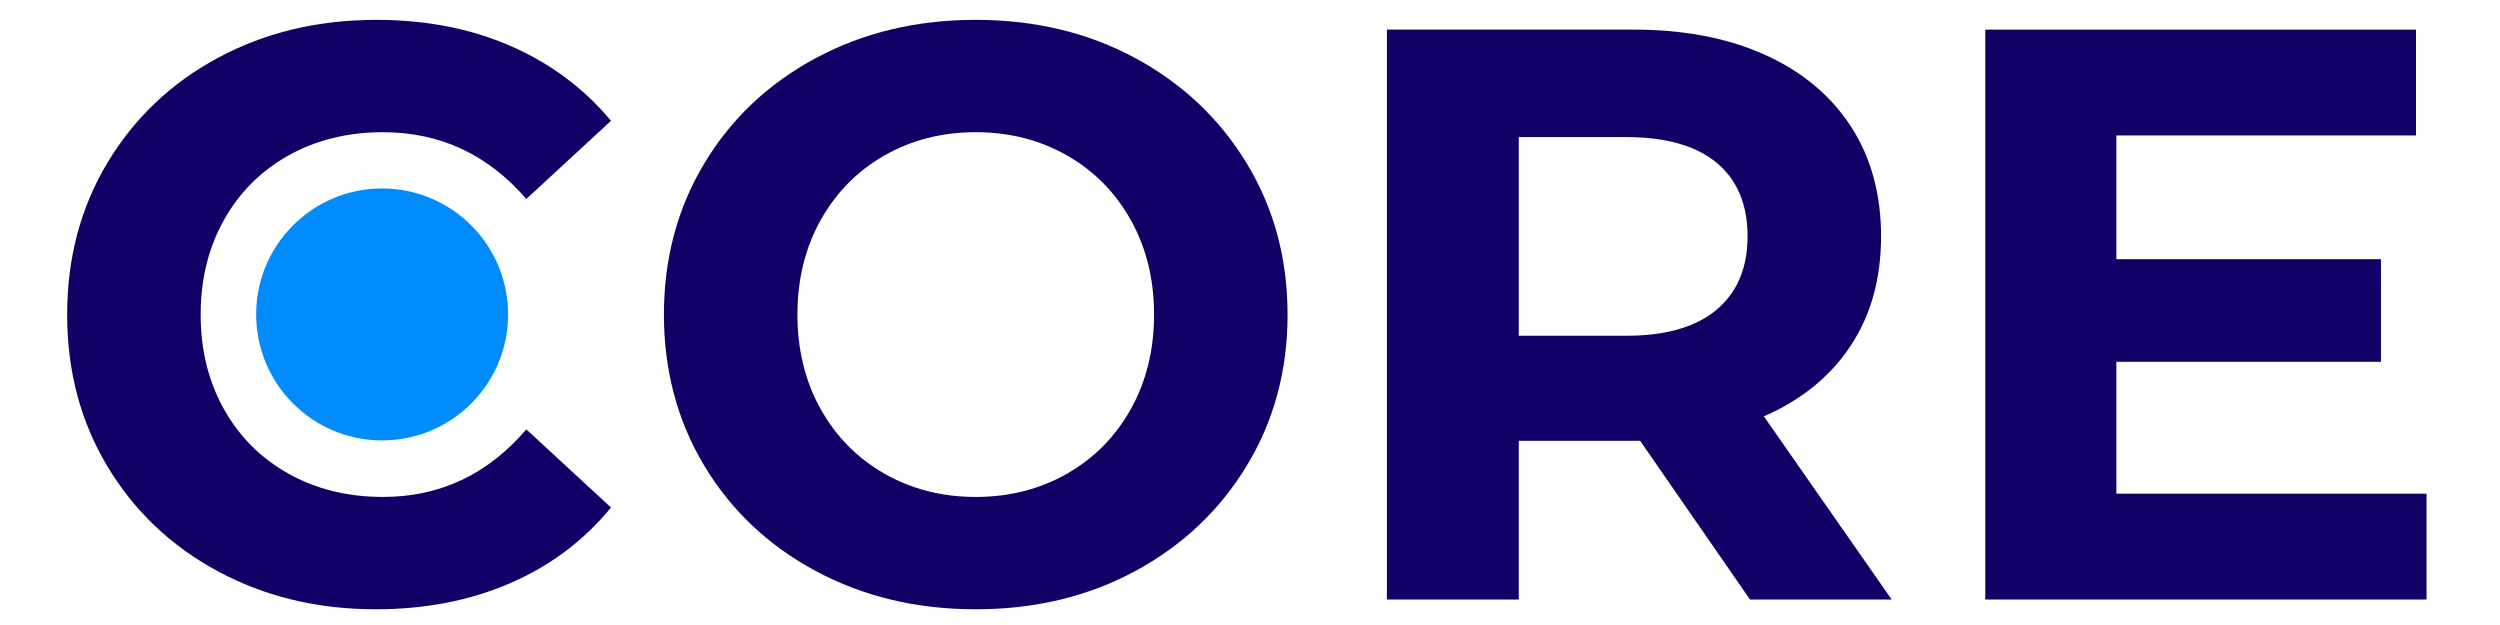 <svg xmlns="http://www.w3.org/2000/svg" xmlns:xlink="http://www.w3.org/1999/xlink" width="2000" zoomAndPan="magnify" viewBox="0 0 1500 375" height="500" preserveAspectRatio="xMidYMid meet" version="1.0"><defs><g/><clipPath id="dab750e9d9"><path d="M 153.691 113.074 L 304.859 113.074 L 304.859 264.242 L 153.691 264.242 Z M 153.691 113.074 " clip-rule="nonzero"/></clipPath><clipPath id="ddea082097"><path d="M 229.273 113.074 C 187.531 113.074 153.691 146.914 153.691 188.656 C 153.691 230.402 187.531 264.242 229.273 264.242 C 271.02 264.242 304.859 230.402 304.859 188.656 C 304.859 146.914 271.02 113.074 229.273 113.074 Z M 229.273 113.074 " clip-rule="nonzero"/></clipPath></defs><rect x="-150" width="1800" fill="#ffffff" y="-37.5" height="450" fill-opacity="1"/><rect x="-150" width="1800" fill="#ffffff" y="-37.5" height="450" fill-opacity="1"/><g fill="#110066" fill-opacity="1"><g transform="translate(21.244, 359.711)"><g><path d="M 204.188 5.859 C 169.344 5.859 137.832 -1.707 109.656 -16.844 C 81.488 -31.988 59.344 -52.992 43.219 -79.859 C 27.102 -106.734 19.047 -137.102 19.047 -170.969 C 19.047 -204.832 27.102 -235.195 43.219 -262.062 C 59.344 -288.938 81.488 -309.941 109.656 -325.078 C 137.832 -340.223 169.504 -347.797 204.672 -347.797 C 234.305 -347.797 261.094 -342.582 285.031 -332.156 C 308.969 -321.738 329.078 -306.766 345.359 -287.234 L 294.562 -240.328 C 271.438 -267.035 242.773 -280.391 208.578 -280.391 C 187.41 -280.391 168.52 -275.75 151.906 -266.469 C 135.301 -257.188 122.359 -244.238 113.078 -227.625 C 103.797 -211.02 99.156 -192.133 99.156 -170.969 C 99.156 -149.801 103.797 -130.91 113.078 -114.297 C 122.359 -97.691 135.301 -84.75 151.906 -75.469 C 168.52 -66.188 187.41 -61.547 208.578 -61.547 C 242.773 -61.547 271.438 -75.062 294.562 -102.094 L 345.359 -55.203 C 329.078 -35.336 308.883 -20.191 284.781 -9.766 C 260.688 0.648 233.82 5.859 204.188 5.859 Z M 204.188 5.859 "/></g></g></g><g fill="#110066" fill-opacity="1"><g transform="translate(379.308, 359.711)"><g><path d="M 206.141 5.859 C 170.641 5.859 138.641 -1.789 110.141 -17.094 C 81.648 -32.406 59.344 -53.492 43.219 -80.359 C 27.102 -107.223 19.047 -137.426 19.047 -170.969 C 19.047 -204.508 27.102 -234.711 43.219 -261.578 C 59.344 -288.453 81.648 -309.539 110.141 -324.844 C 138.641 -340.145 170.641 -347.797 206.141 -347.797 C 241.641 -347.797 273.551 -340.145 301.875 -324.844 C 330.207 -309.539 352.516 -288.453 368.797 -261.578 C 385.086 -234.711 393.234 -204.508 393.234 -170.969 C 393.234 -137.426 385.086 -107.223 368.797 -80.359 C 352.516 -53.492 330.207 -32.406 301.875 -17.094 C 273.551 -1.789 241.641 5.859 206.141 5.859 Z M 206.141 -61.547 C 226.328 -61.547 244.562 -66.188 260.844 -75.469 C 277.133 -84.75 289.922 -97.691 299.203 -114.297 C 308.484 -130.91 313.125 -149.801 313.125 -170.969 C 313.125 -192.133 308.484 -211.02 299.203 -227.625 C 289.922 -244.238 277.133 -257.188 260.844 -266.469 C 244.562 -275.75 226.328 -280.391 206.141 -280.391 C 185.953 -280.391 167.711 -275.75 151.422 -266.469 C 135.141 -257.188 122.359 -244.238 113.078 -227.625 C 103.797 -211.02 99.156 -192.133 99.156 -170.969 C 99.156 -149.801 103.797 -130.91 113.078 -114.297 C 122.359 -97.691 135.141 -84.75 151.422 -75.469 C 167.711 -66.188 185.953 -61.547 206.141 -61.547 Z M 206.141 -61.547 "/></g></g></g><g fill="#110066" fill-opacity="1"><g transform="translate(791.594, 359.711)"><g><path d="M 258.406 0 L 192.469 -95.25 L 119.672 -95.25 L 119.672 0 L 40.547 0 L 40.547 -341.938 L 188.562 -341.938 C 218.844 -341.938 245.133 -336.891 267.438 -326.797 C 289.75 -316.703 306.926 -302.375 318.969 -283.812 C 331.02 -265.25 337.047 -243.266 337.047 -217.859 C 337.047 -192.461 330.941 -170.562 318.734 -152.156 C 306.523 -133.758 289.188 -119.676 266.719 -109.906 L 343.406 0 Z M 256.938 -217.859 C 256.938 -237.078 250.75 -251.812 238.375 -262.062 C 226 -272.32 207.926 -277.453 184.156 -277.453 L 119.672 -277.453 L 119.672 -158.266 L 184.156 -158.266 C 207.926 -158.266 226 -163.473 238.375 -173.891 C 250.75 -184.316 256.938 -198.973 256.938 -217.859 Z M 256.938 -217.859 "/></g></g></g><g fill="#110066" fill-opacity="1"><g transform="translate(1150.634, 359.711)"><g><path d="M 305.297 -63.5 L 305.297 0 L 40.547 0 L 40.547 -341.938 L 298.953 -341.938 L 298.953 -278.438 L 119.188 -278.438 L 119.188 -204.188 L 277.953 -204.188 L 277.953 -142.641 L 119.188 -142.641 L 119.188 -63.5 Z M 305.297 -63.5 "/></g></g></g><g clip-path="url(#dab750e9d9)"><g clip-path="url(#ddea082097)"><path fill="#008cff" d="M 153.691 113.074 L 304.859 113.074 L 304.859 264.242 L 153.691 264.242 Z M 153.691 113.074 " fill-opacity="1" fill-rule="nonzero"/></g></g></svg>